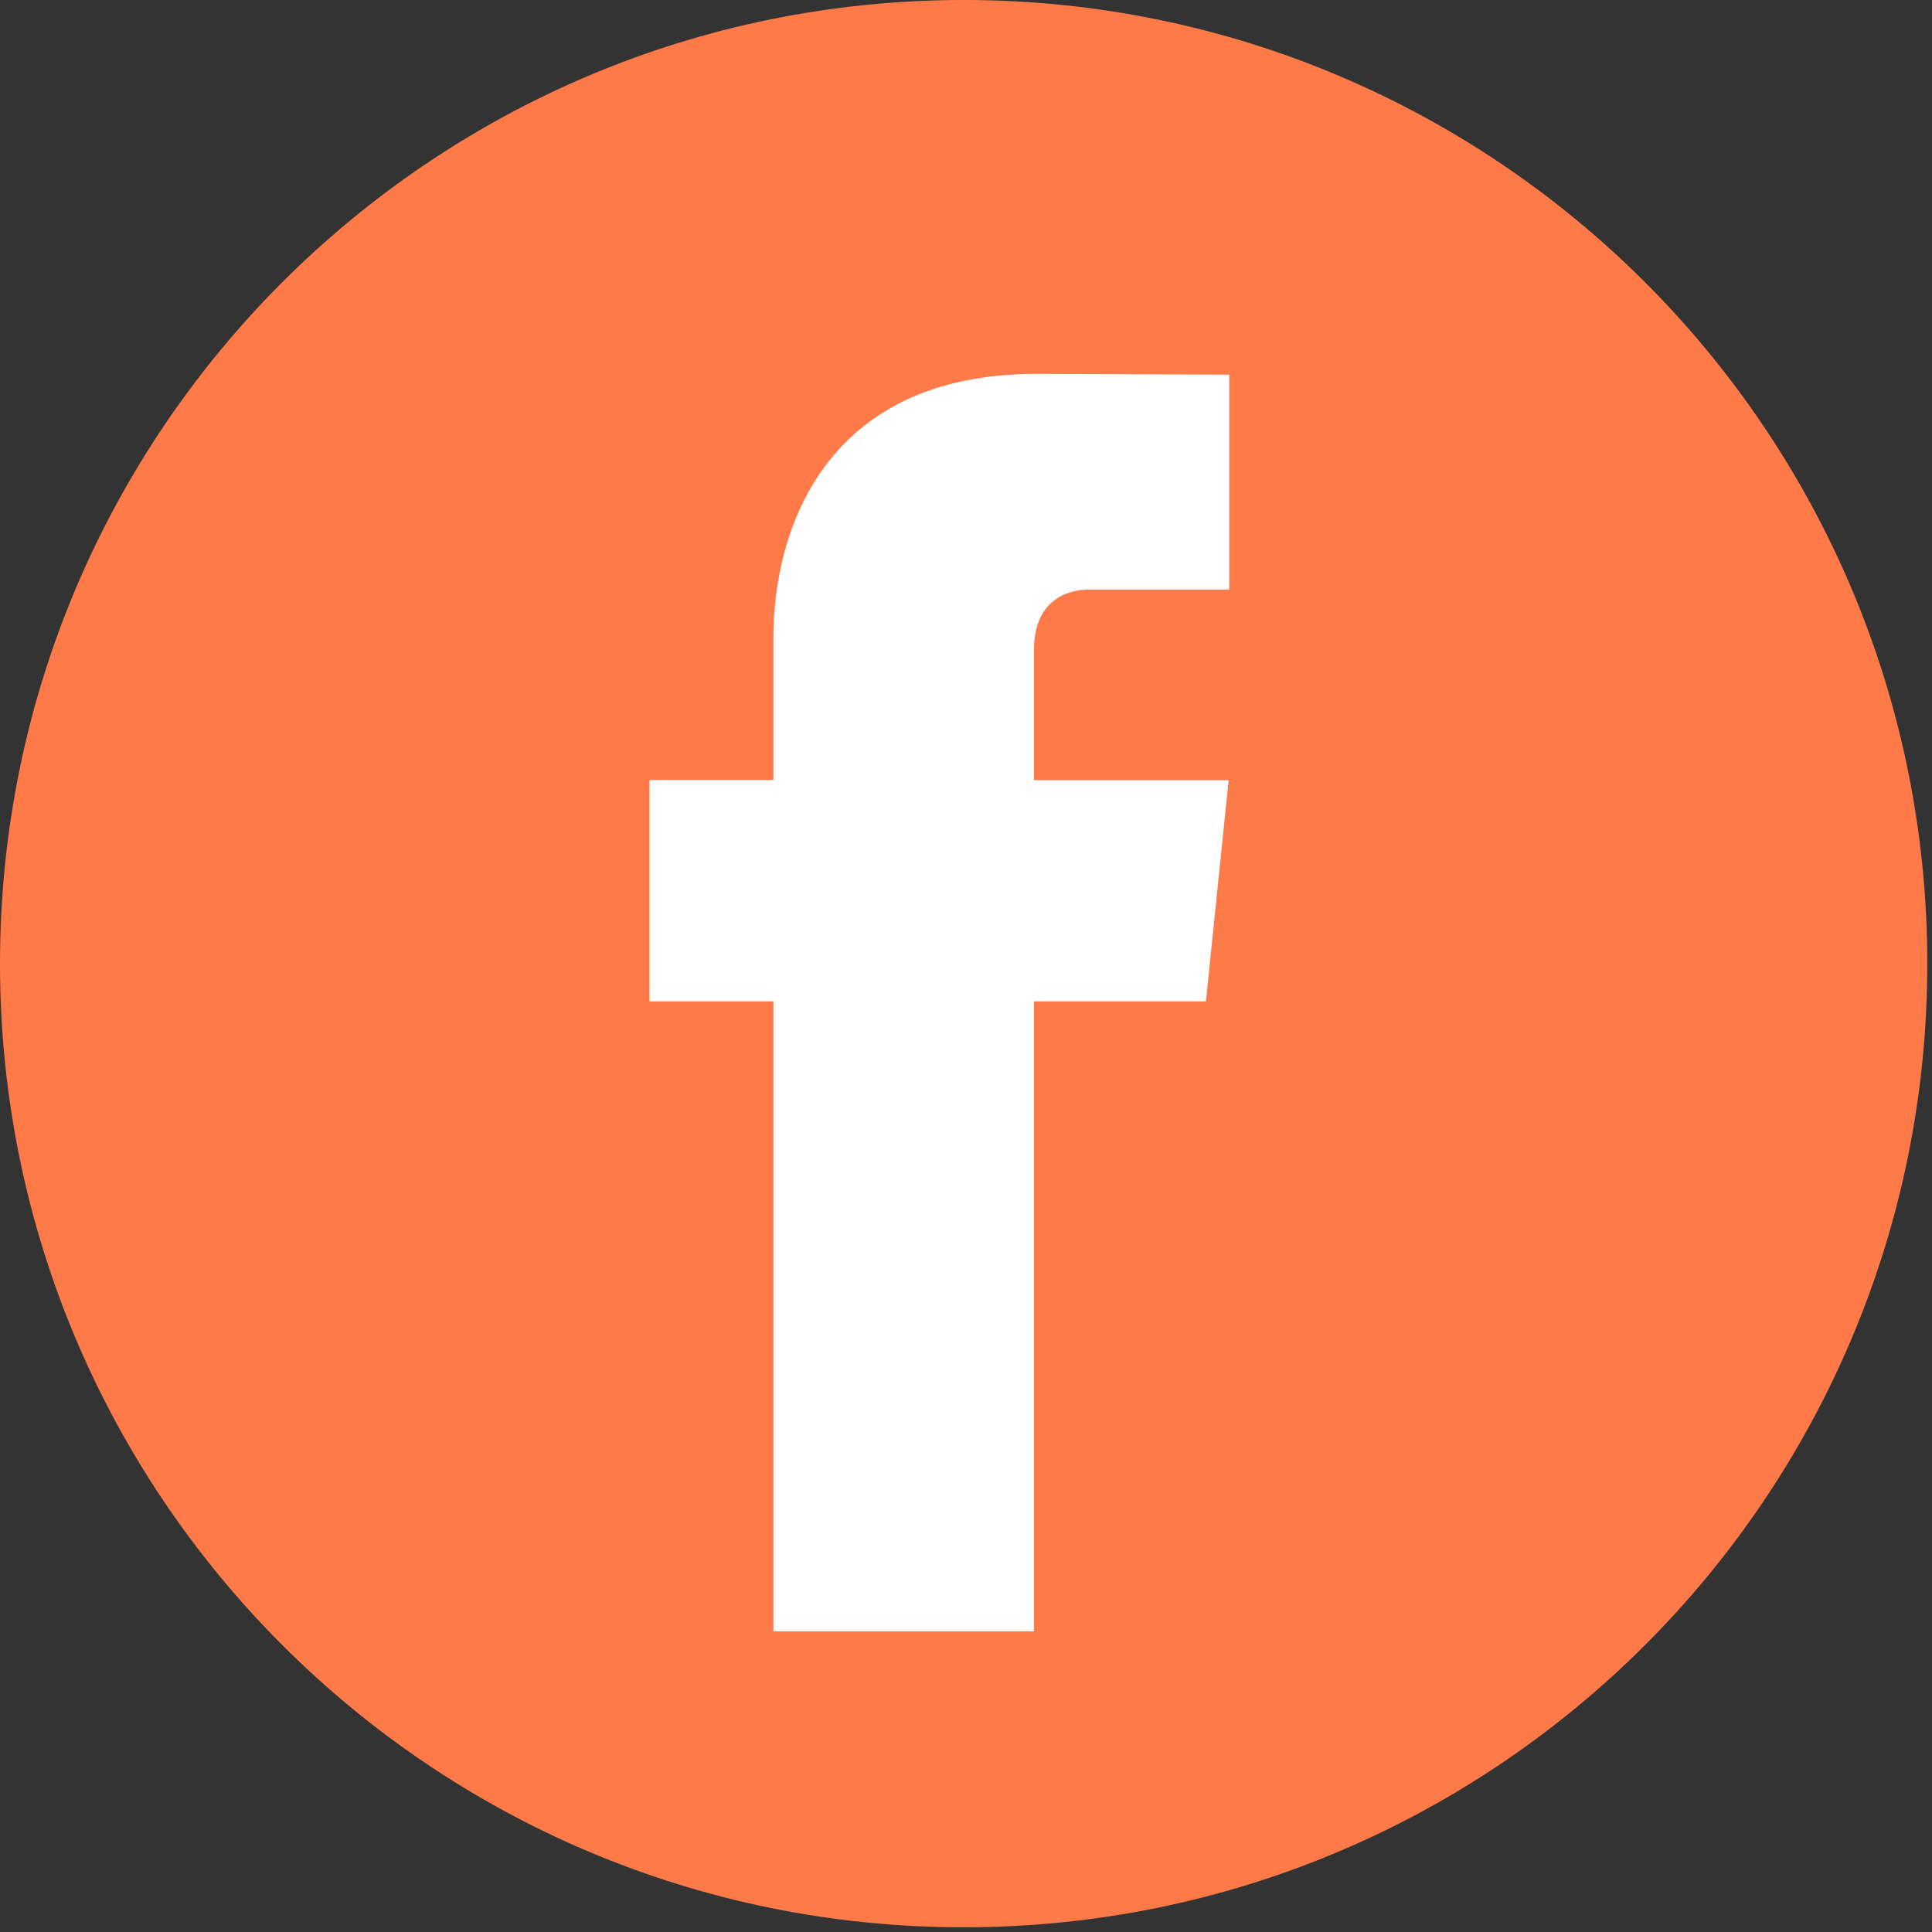 <svg width="37" height="37" viewBox="0 0 37 37" fill="none" xmlns="http://www.w3.org/2000/svg">
<rect x="0" y="0" width="37" height="37" fill="#333333" stroke="none"/>
<path d="M18.455 36.91C28.647 36.91 36.91 28.647 36.91 18.455C36.91 8.263 28.647 0 18.455 0C8.263 0 0 8.263 0 18.455C0 28.647 8.263 36.91 18.455 36.91Z" fill="#FE7A49"/>
<path d="M23.095 19.177H19.802V31.242H14.812V19.177H12.439V14.938H14.812V12.194C14.812 10.232 15.744 7.16 19.846 7.16L23.542 7.175V11.29H20.86C20.42 11.29 19.802 11.51 19.802 12.446V14.941H23.53L23.095 19.177Z" fill="white"/>
</svg>
